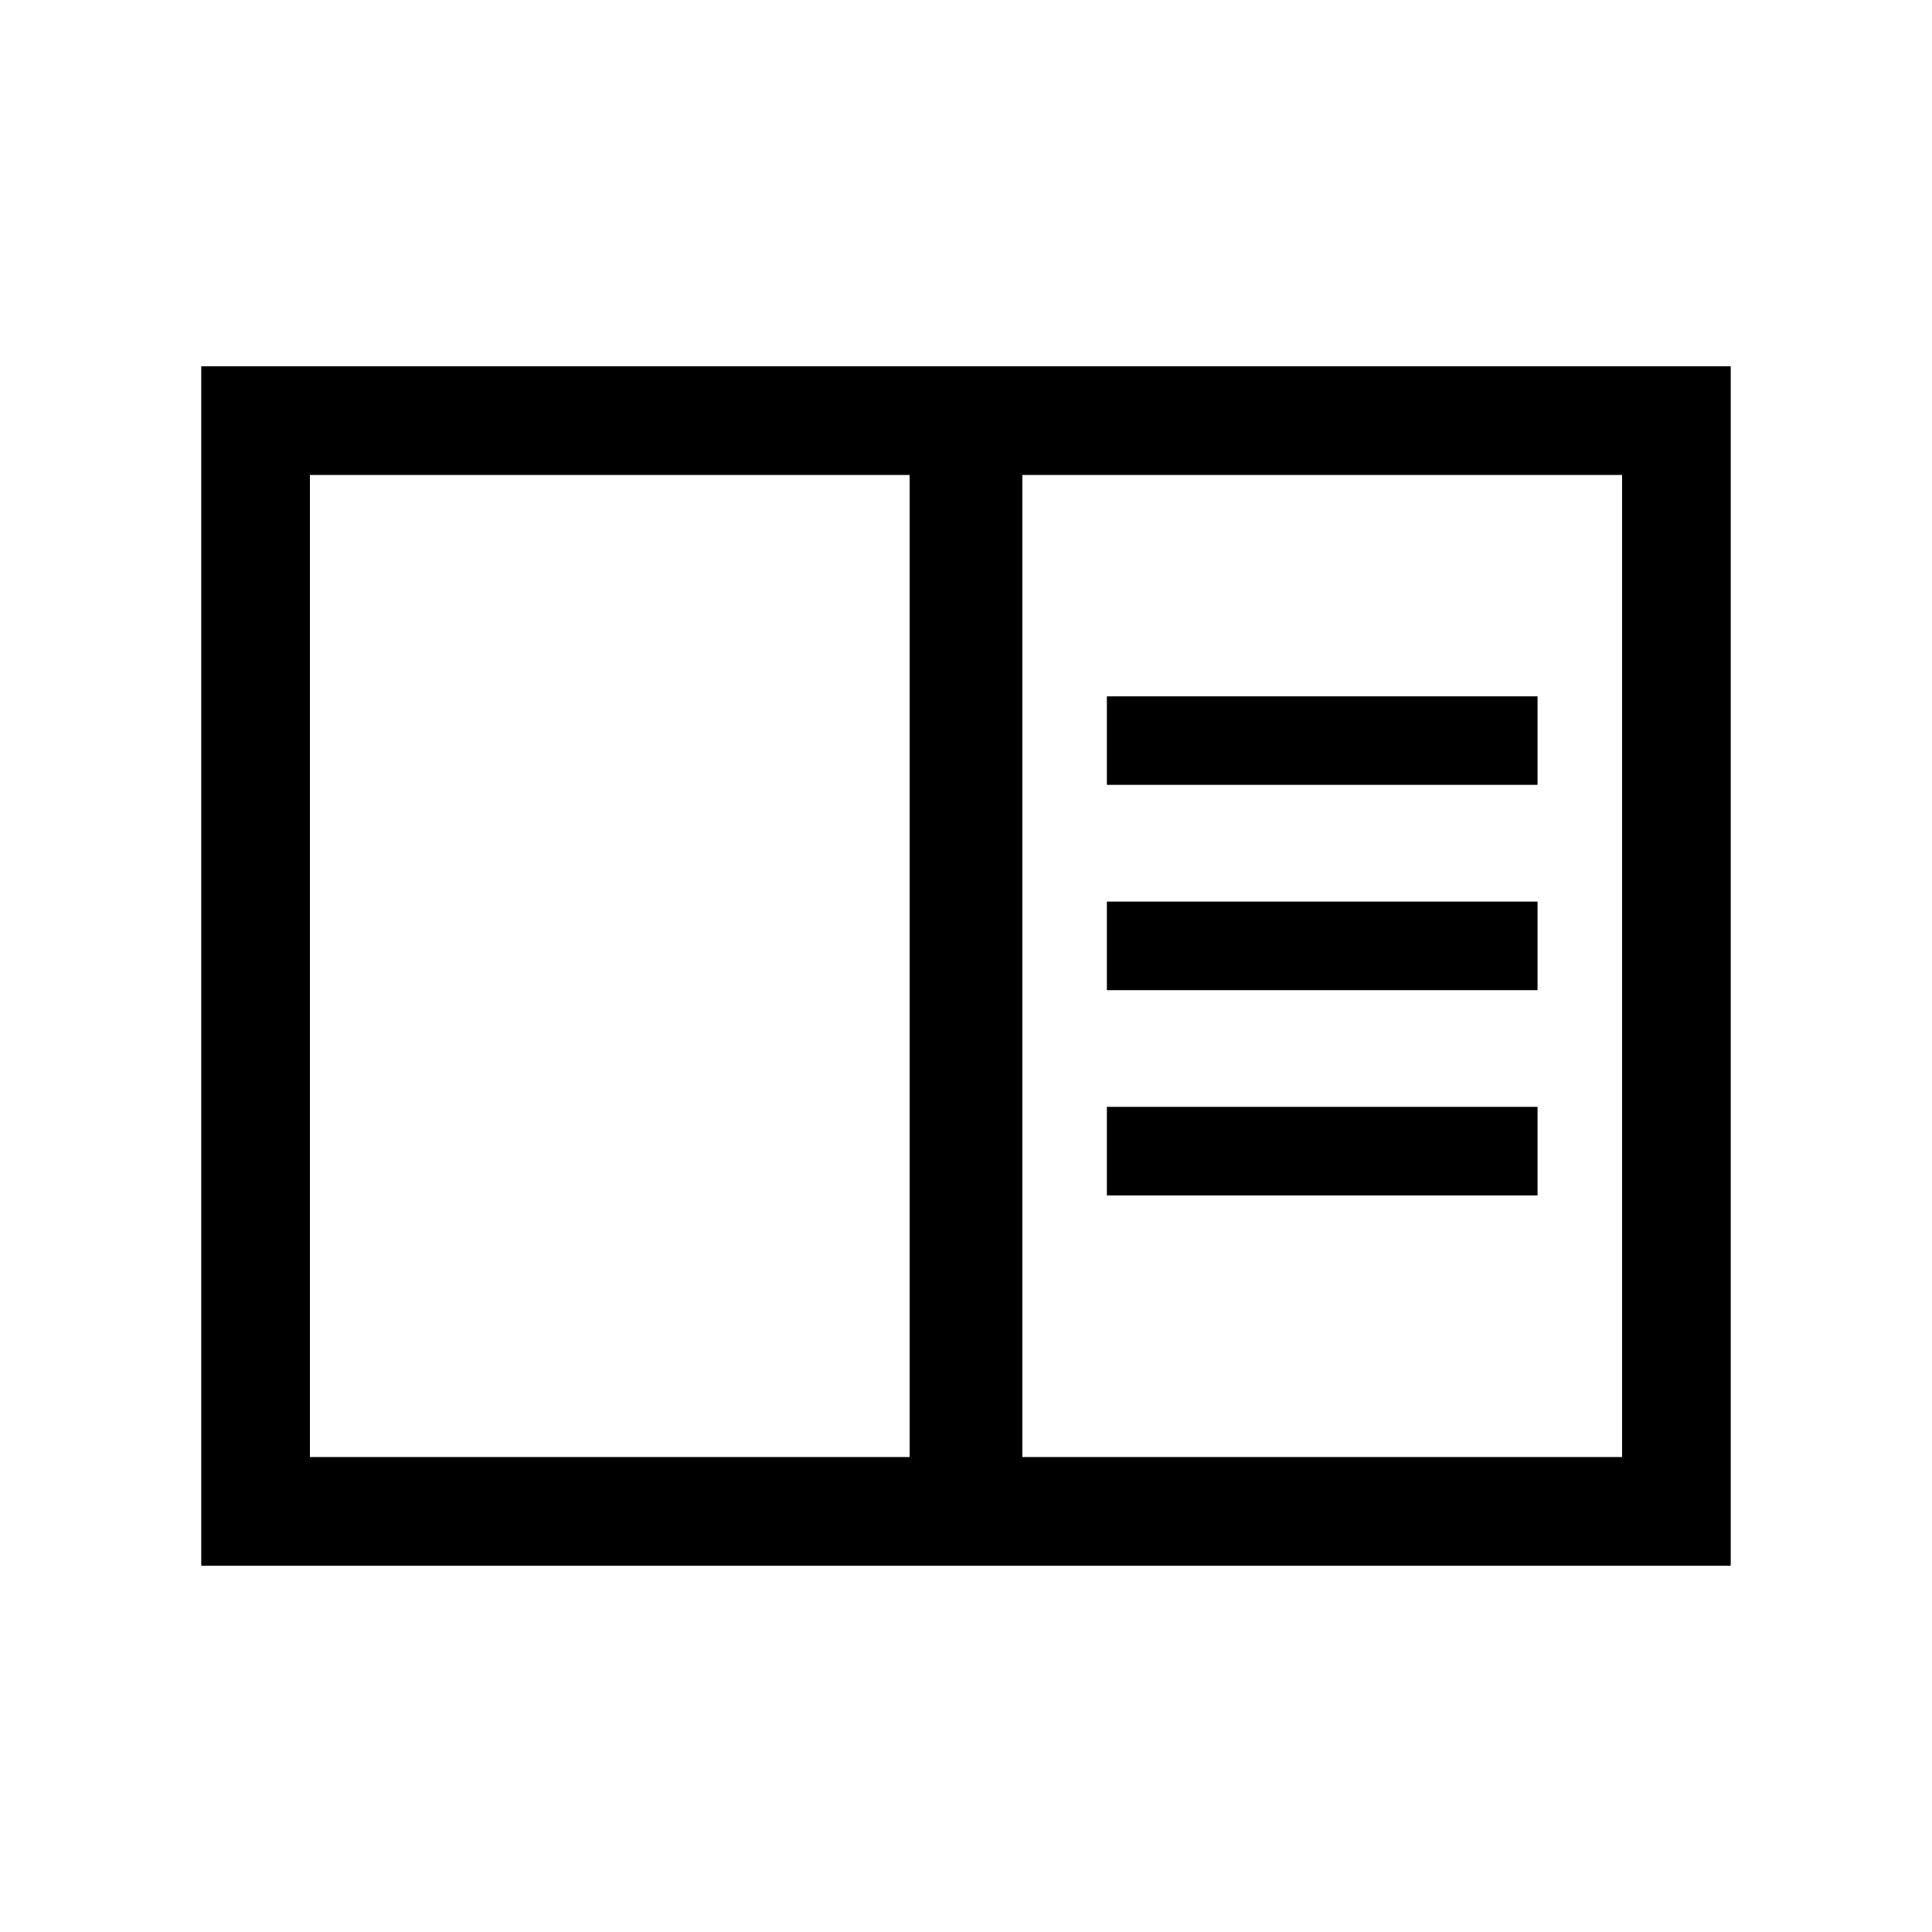 <svg xmlns="http://www.w3.org/2000/svg" height="24" width="24"><path d="M2.5 19.45V4.55h19v14.9Zm1.35-1.35h7.45V5.9H3.85Zm8.85 0h7.45V5.9H12.7Zm1.05-8.35h5.35v-1.1h-5.35Zm0 2.55h5.35v-1.1h-5.35Zm0 2.55h5.35v-1.1h-5.35ZM3.85 5.9v12.2Z"/></svg>